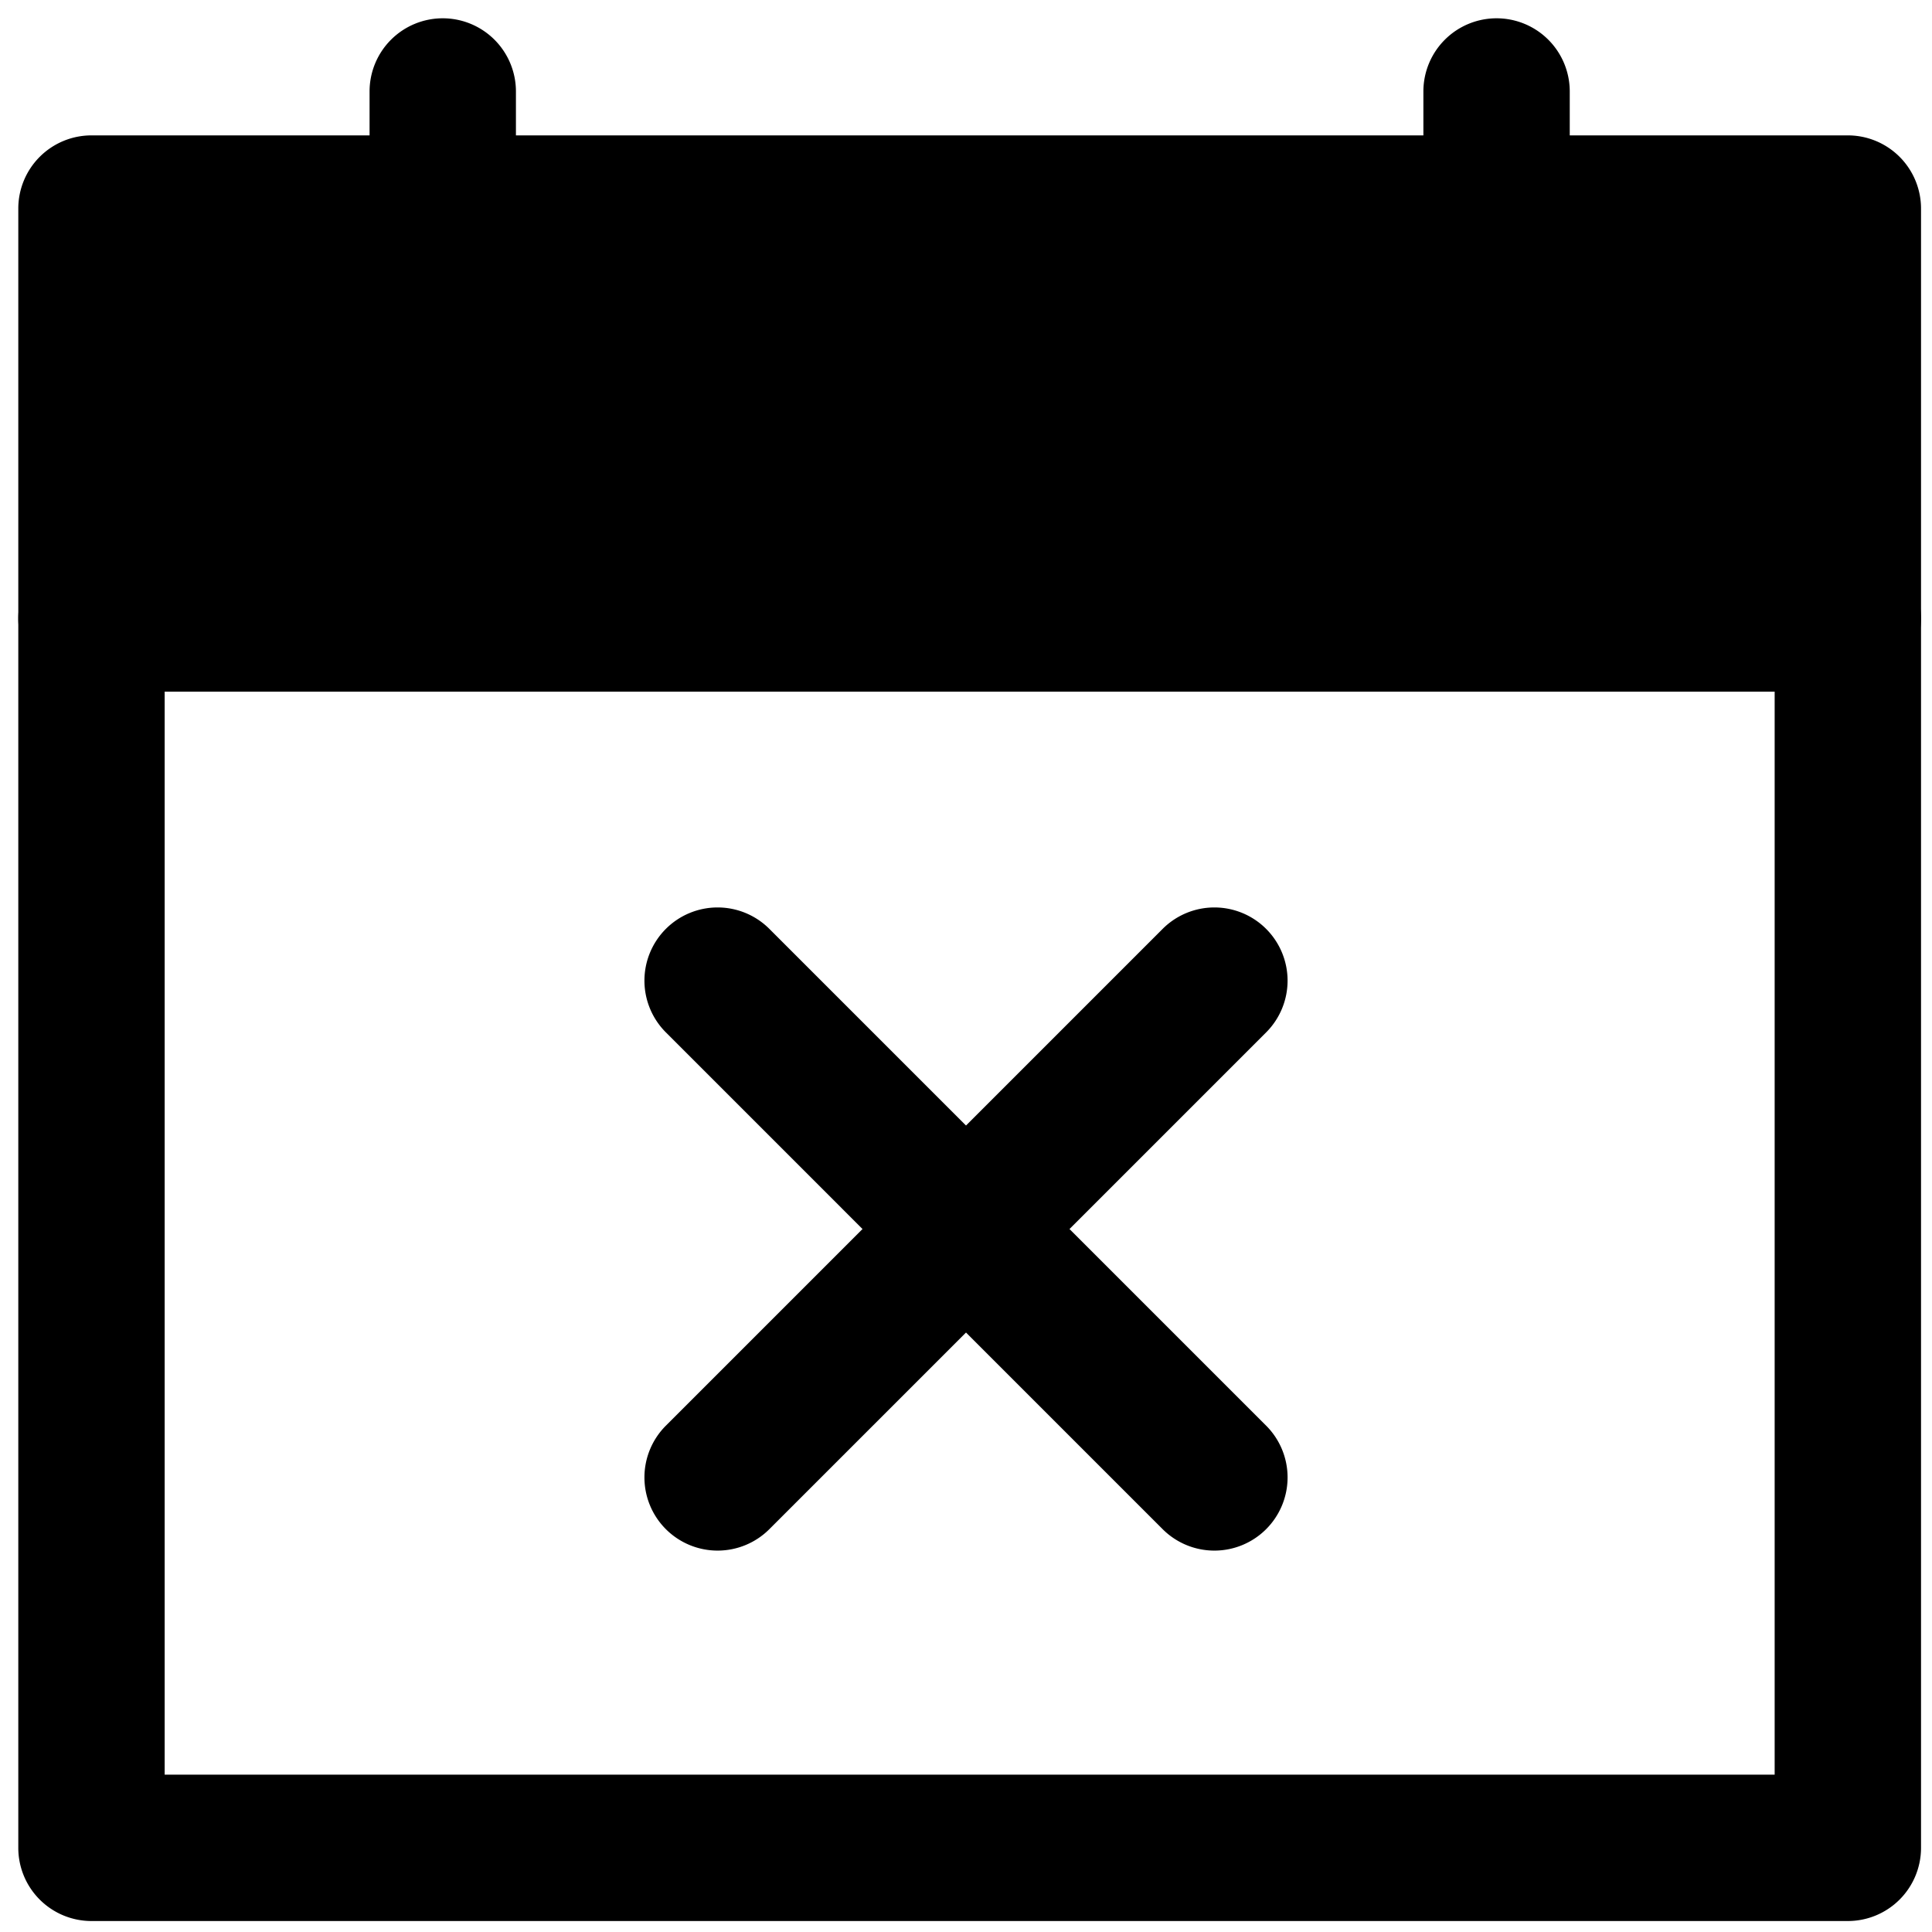 <svg viewBox="0 0 264 264">
    <path d="M173.013 208.954a10 10 0 0 1-14.143 0L90.988 141.07a10 10 0 0 1 0-14.142 10 10 0 0 1 14.142 0l67.883 67.882a10 10 0 0 1 0 14.143Z"/>
    <path d="M173.013 126.93a10 10 0 0 1 0 14.142l-67.883 67.882a10 10 0 0 1-14.142 0 10 10 0 0 1 0-14.142l67.882-67.883a10 10 0 0 1 14.143 0Z"/>
    <path d="M12.5 74.5h240a10 10 0 0 1 10 10v168a10 10 0 0 1-10 10h-240a10 10 0 0 1-10-10v-168a10 10 0 0 1 10-10Zm230 20h-220v148h220Z"/>
    <path d="M12.5 28.5h240v56h-240z"/>
    <path d="M12.5 18.5h240a10 10 0 0 1 10 10v56a10 10 0 0 1-10 10h-240a10 10 0 0 1-10-10v-56a10 10 0 0 1 10-10Zm230 20h-220v36h220Z"/>
    <path d="M60.5 54.5a10 10 0 0 1-10-10v-32a10 10 0 0 1 10-10 10 10 0 0 1 10 10v32a10 10 0 0 1-10 10Zm144 0a10 10 0 0 1-10-10v-32a10 10 0 0 1 10-10 10 10 0 0 1 10 10v32a10 10 0 0 1-10 10Z"/>
</svg>
